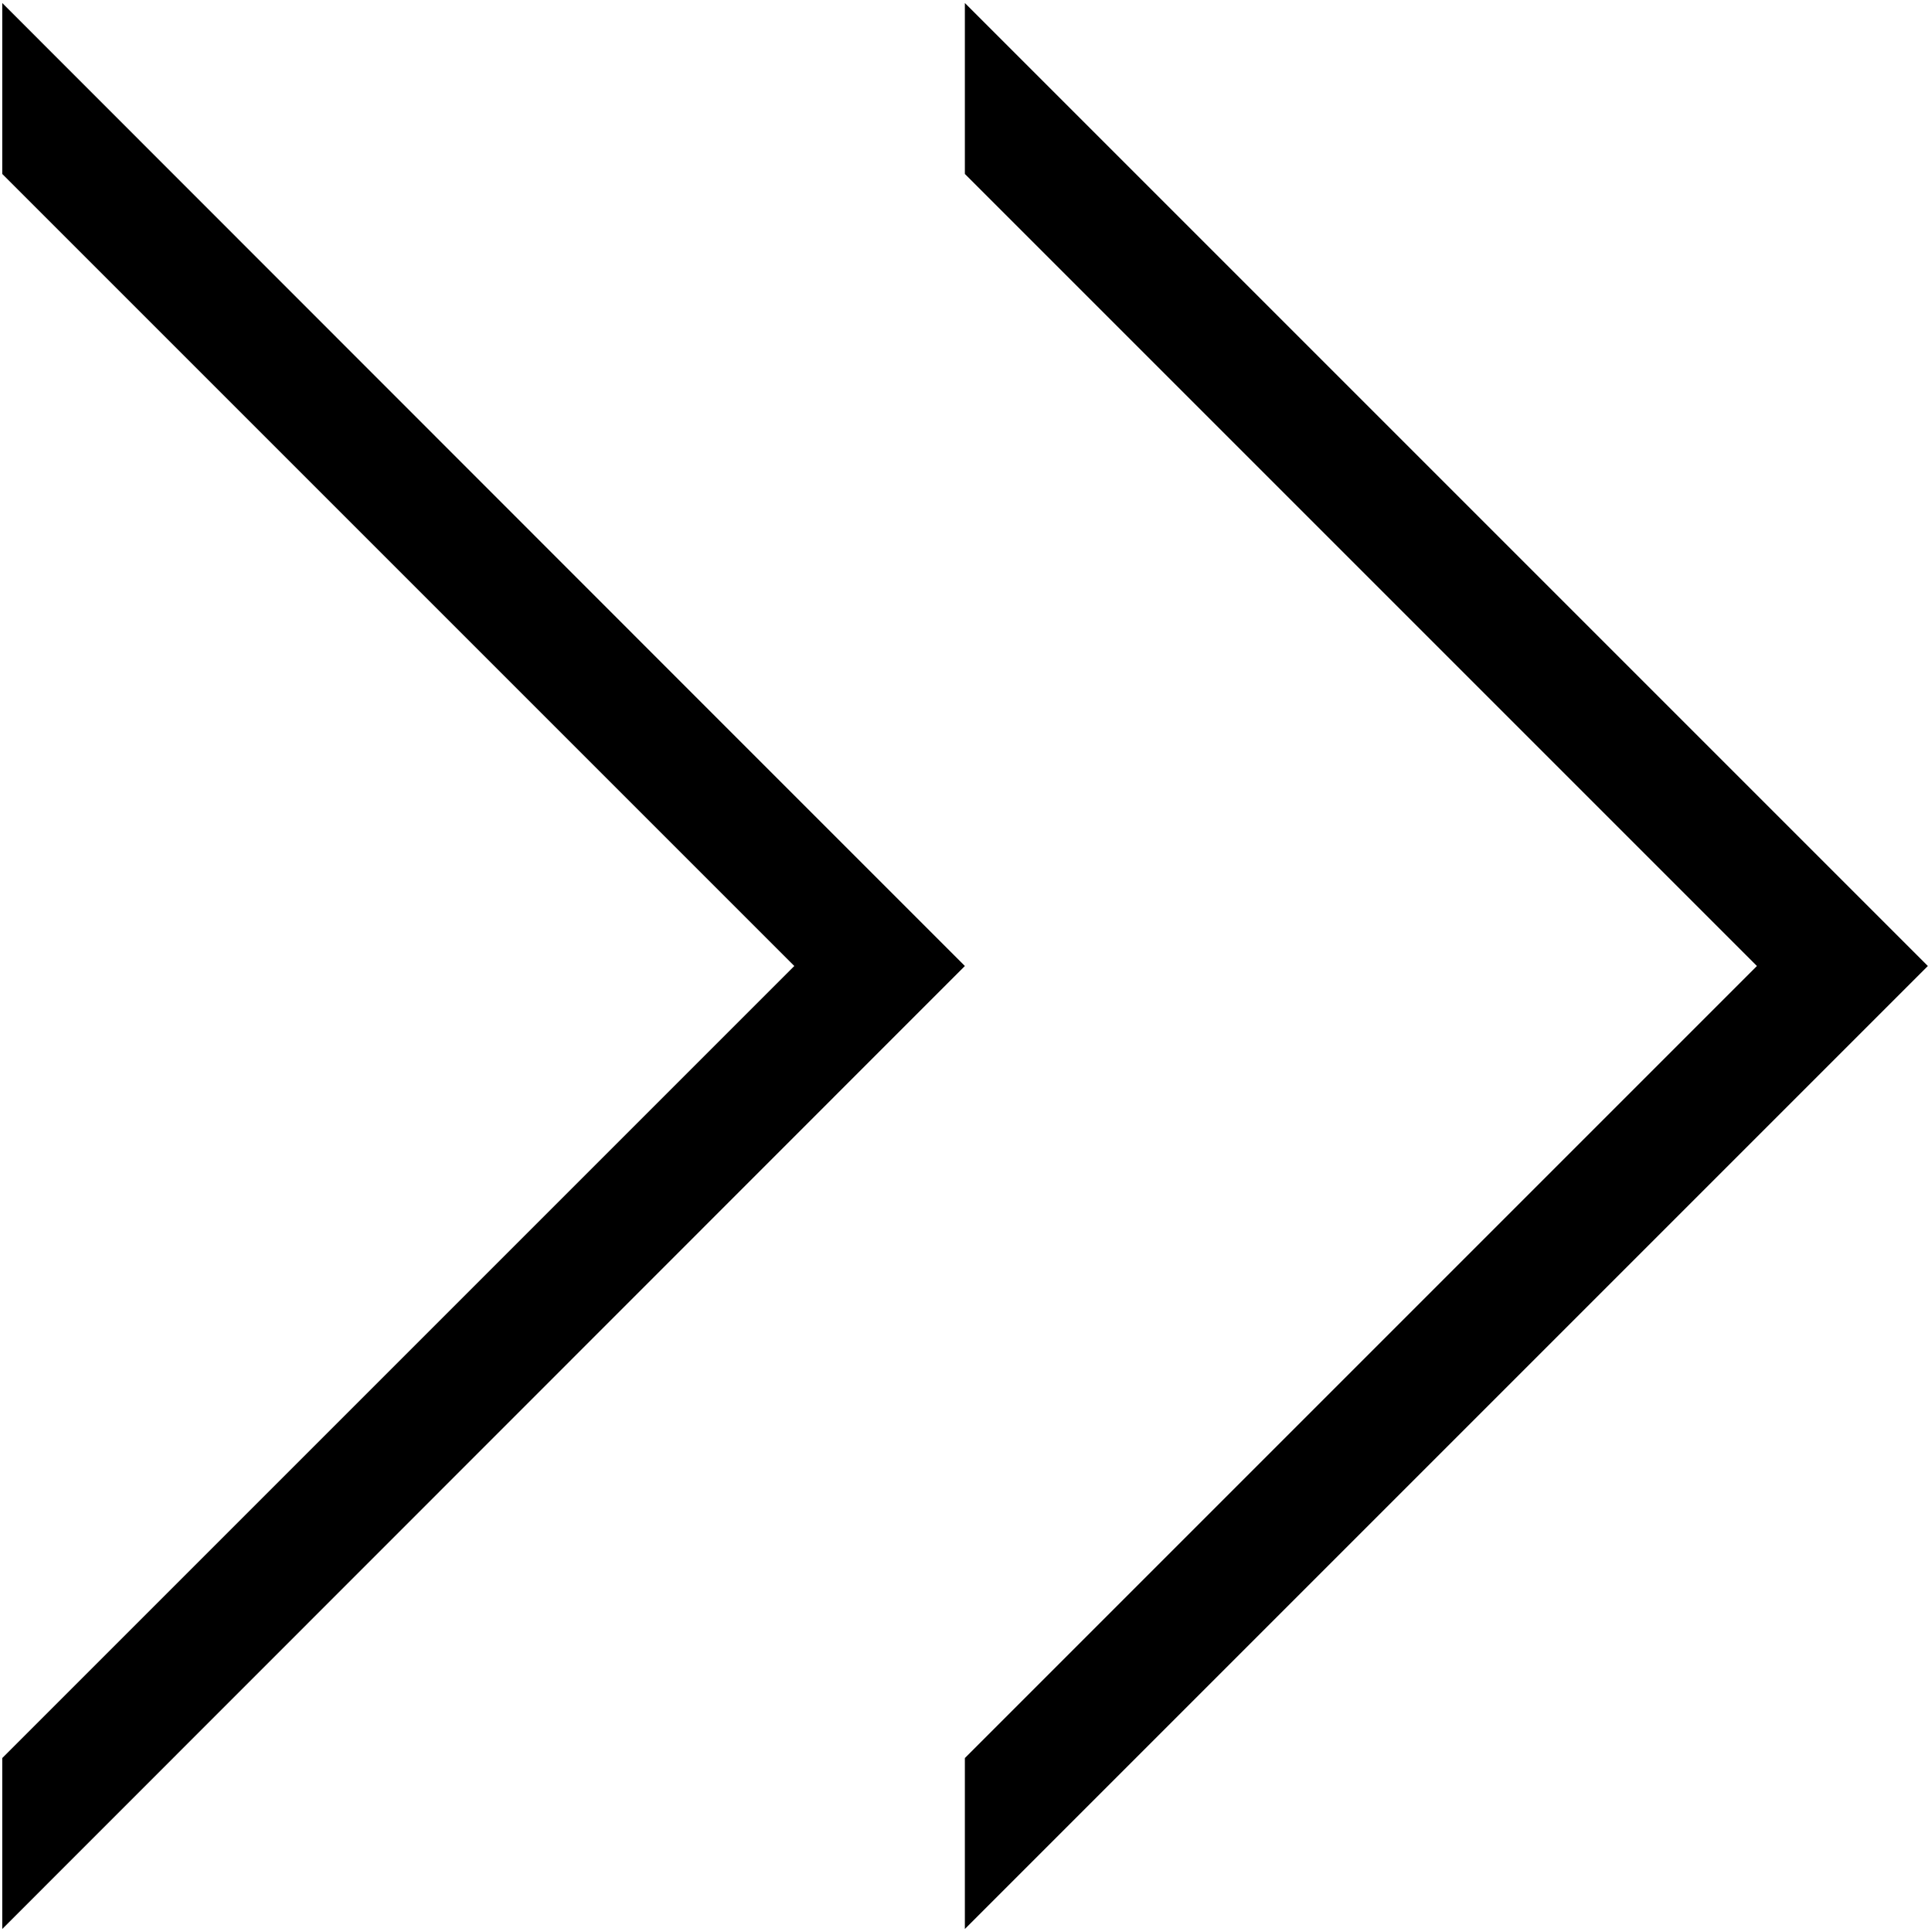 <?xml version="1.0" encoding="utf-8"?>
<!-- Generator: Adobe Illustrator 21.1.0, SVG Export Plug-In . SVG Version: 6.00 Build 0)  -->
<svg version="1.1" id="Layer_2" xmlns="http://www.w3.org/2000/svg" xmlns:xlink="http://www.w3.org/1999/xlink" x="0px" y="0px"
	 viewBox="0 0 512 512" style="enable-background:new 0 0 512 512;" xml:space="preserve">
<g>
	<polygon points="424.6,215 465.6,256 424.6,297 255.7,465.9 255.7,511.2 510.9,256 510.8,255.9 488.3,233.4 488.3,233.4 
		447.3,192.4 255.7,0.8 255.7,46.1 	"/>
	<polygon points="255.6,255.9 233.1,233.4 233.1,233.4 192.1,192.4 0.6,0.8 0.6,46.1 169.5,215 210.5,256 169.5,297 0.6,465.9 
		0.6,511.2 255.7,256 	"/>
</g>
</svg>
